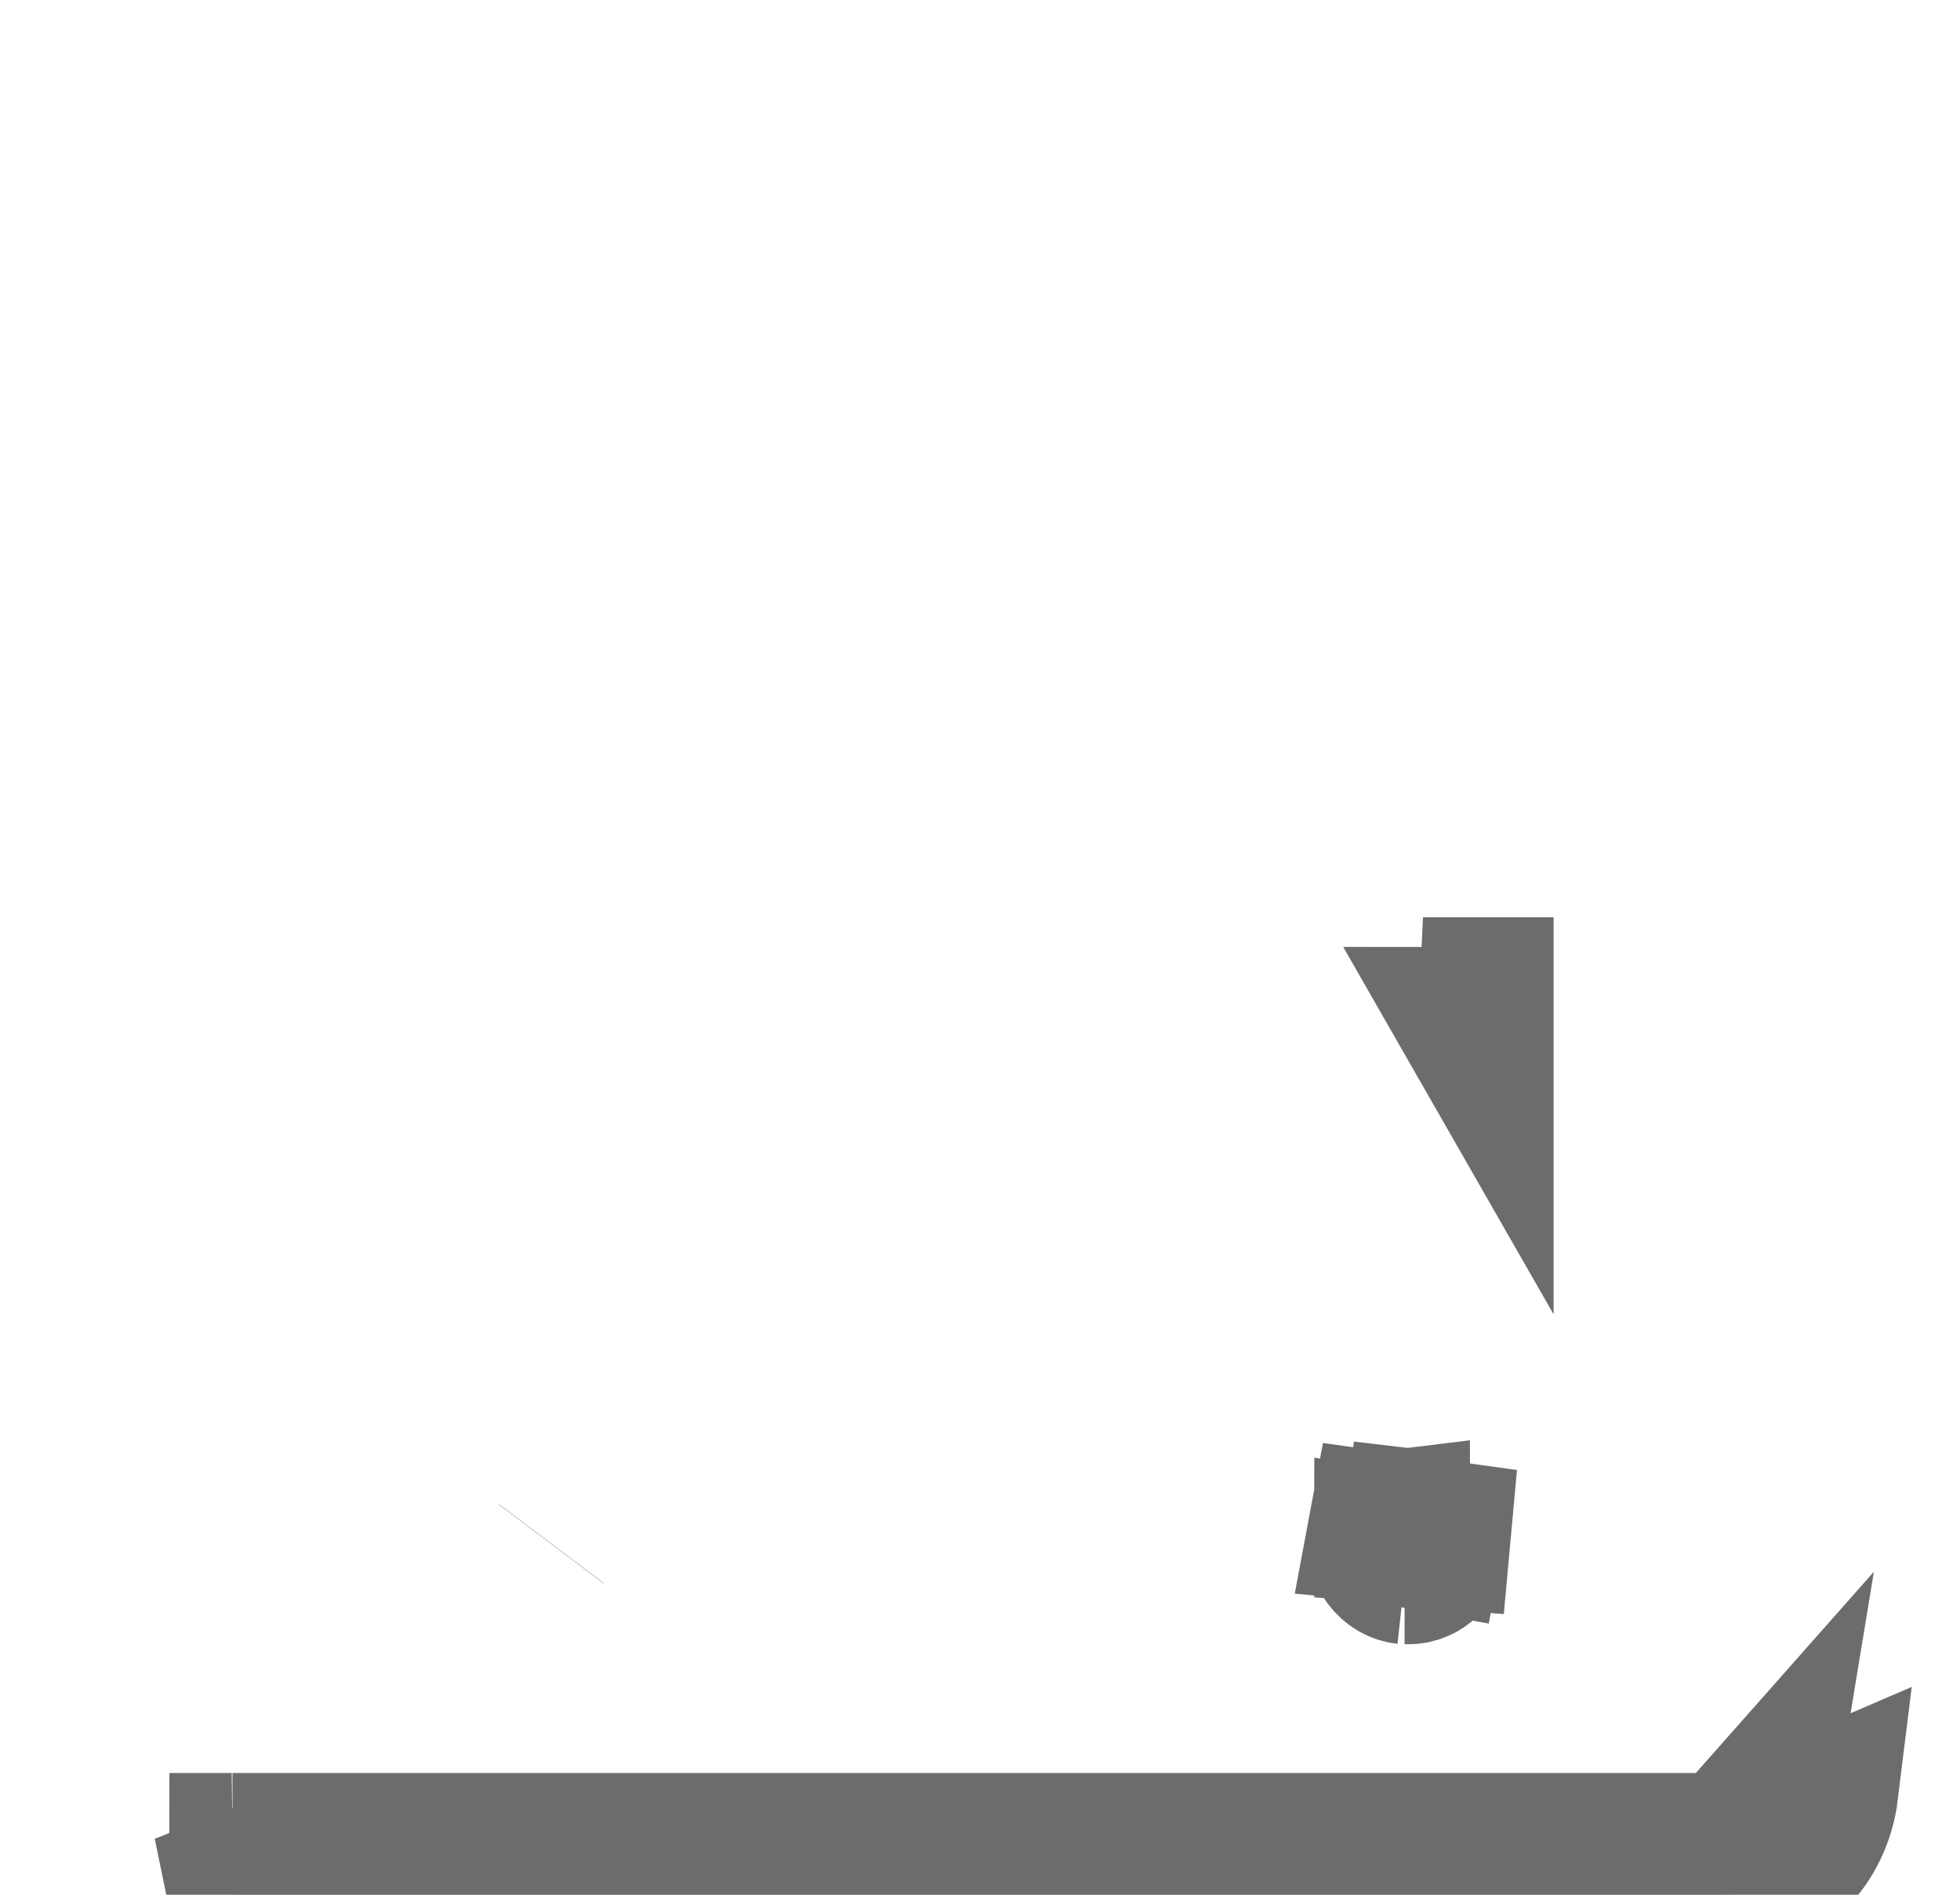 <?xml version="1.0" encoding="UTF-8" standalone="no"?><svg width='30' height='29' viewBox='0 0 30 29' fill='none' xmlns='http://www.w3.org/2000/svg'>
<path d='M3.589 29C3.581 29 3.574 29 3.566 29M3.589 29H26.399L26.405 28.298L26.405 28.137H3.591L3.589 29ZM3.589 29V28.137H3.558M3.566 29L3.348 27.942C3.409 28.04 3.474 28.138 3.558 28.137M3.566 29L3.558 28.137M3.566 29L3.558 29V28.137M26.407 28.137V29C26.81 28.999 27.2 28.839 27.503 28.55C27.512 28.541 27.521 28.533 27.53 28.524C27.817 28.237 28.004 27.849 28.056 27.427L26.407 28.137ZM26.407 28.137C26.53 28.138 26.804 28.04 26.93 27.949C26.942 27.94 26.953 27.931 26.962 27.923C27.034 27.856 27.097 27.546 27.135 27.314L26.407 28.137ZM21.499 24.166H21.556C21.694 24.167 21.828 24.112 21.93 24.011C22.033 23.911 22.098 23.772 22.112 23.622M21.499 24.166L21.555 23.645L21.556 23.64L21.557 23.63L21.558 23.621L21.559 23.611L21.56 23.603L21.577 23.606L21.578 23.607L21.985 23.683L21.998 23.612L22.112 23.622M21.499 24.166V23.741V23.665V23.606V23.592L21.23 23.541L21.116 23.531L21.116 23.53L21.226 23.541L21.117 23.52C21.117 23.523 21.116 23.527 21.116 23.53L21.117 23.52L21.002 23.499M21.499 24.166C21.426 24.158 21.355 24.135 21.29 24.097C21.226 24.059 21.169 24.007 21.122 23.945C21.076 23.883 21.041 23.812 21.021 23.735C21 23.658 20.994 23.578 21.002 23.499M22.112 23.622L21.998 23.612L22.223 22.408L22.112 23.622ZM21.002 23.499L21.118 23.51L21.232 22.27L21.002 23.499ZM21.605 23.56L21.565 23.556L21.607 23.172C21.677 23.18 21.741 23.202 21.796 23.234C21.851 23.266 21.893 23.306 21.924 23.348C21.955 23.39 21.975 23.433 21.986 23.475C21.998 23.516 22.001 23.559 21.997 23.6L21.652 23.565L21.636 23.563L21.605 23.56ZM21.499 23.17V23.549L21.476 23.547L21.118 23.511C21.129 23.44 21.163 23.363 21.231 23.297C21.296 23.233 21.389 23.183 21.499 23.17ZM22.78 16.359V15.153V15.153V15.04H22.461H22.343H22.342H22.339H22.334H22.329H22.325H22.299H21.78L22.278 15.086L22.29 15.087L22.297 15.087L22.323 15.09L22.329 15.09L22.36 15.093L22.393 15.096L22.419 15.099L22.775 15.132C22.775 15.138 22.774 15.145 22.773 15.152C22.773 15.152 22.773 15.152 22.773 15.153C22.767 15.187 22.757 15.222 22.74 15.257C22.719 15.299 22.688 15.341 22.645 15.38C22.602 15.418 22.548 15.451 22.483 15.472C22.422 15.492 22.355 15.5 22.288 15.494C22.287 15.494 22.285 15.493 22.284 15.493L22.78 16.359ZM8.106 15.069C8.106 15.069 8.106 15.069 8.106 15.069L8.106 15.069ZM8.438 23.632L8.441 23.628L8.438 23.632Z' fill='#ABABAB' stroke='#6C6C6C' stroke-width='2'/>
</svg>
